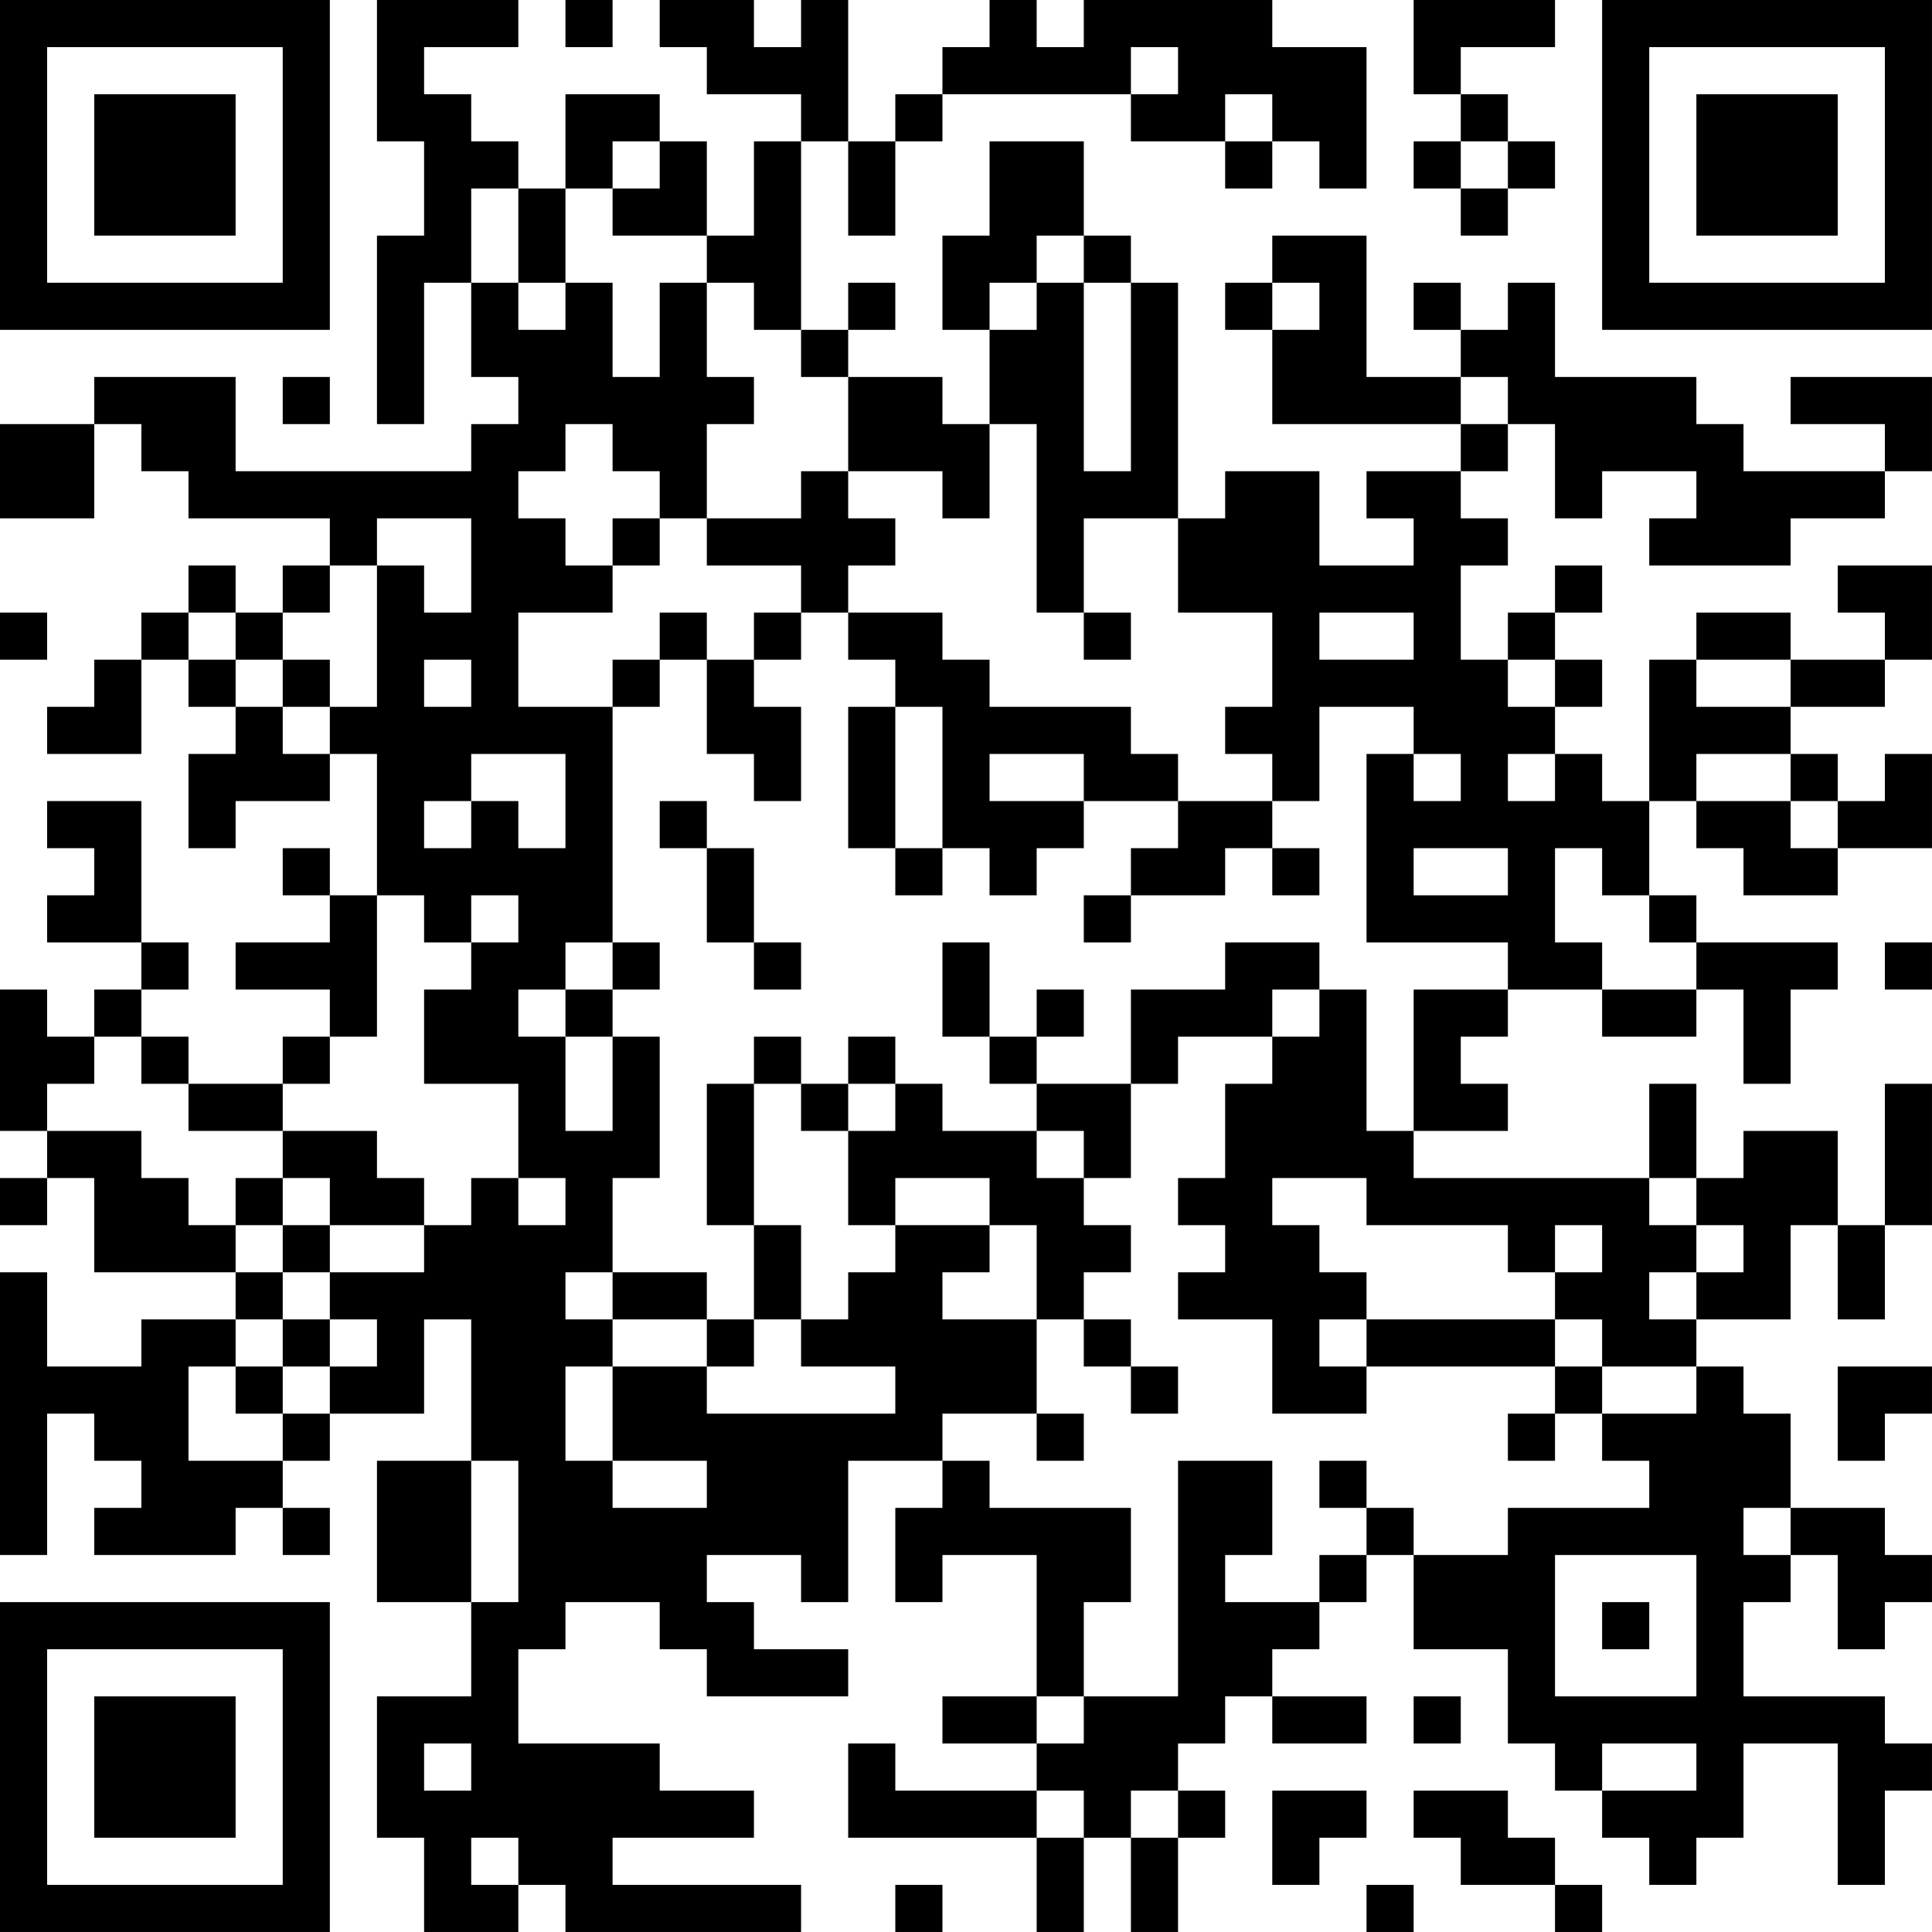 <?xml version="1.0" encoding="UTF-8"?>
<svg xmlns="http://www.w3.org/2000/svg" version="1.1" width="200" height="200" viewBox="0 0 200 200"><rect x="0" y="0" width="200" height="200" fill="#ffffff"/><g transform="scale(4.878)"><g transform="translate(0,0)"><path fill-rule="evenodd" d="M8 0L8 3L9 3L9 5L8 5L8 9L9 9L9 6L10 6L10 8L11 8L11 9L10 9L10 10L5 10L5 8L2 8L2 9L0 9L0 11L2 11L2 9L3 9L3 10L4 10L4 11L7 11L7 12L6 12L6 13L5 13L5 12L4 12L4 13L3 13L3 14L2 14L2 15L1 15L1 16L3 16L3 14L4 14L4 15L5 15L5 16L4 16L4 18L5 18L5 17L7 17L7 16L8 16L8 19L7 19L7 18L6 18L6 19L7 19L7 20L5 20L5 21L7 21L7 22L6 22L6 23L4 23L4 22L3 22L3 21L4 21L4 20L3 20L3 17L1 17L1 18L2 18L2 19L1 19L1 20L3 20L3 21L2 21L2 22L1 22L1 21L0 21L0 24L1 24L1 25L0 25L0 26L1 26L1 25L2 25L2 27L5 27L5 28L3 28L3 29L1 29L1 27L0 27L0 33L1 33L1 30L2 30L2 31L3 31L3 32L2 32L2 33L5 33L5 32L6 32L6 33L7 33L7 32L6 32L6 31L7 31L7 30L9 30L9 28L10 28L10 31L8 31L8 34L10 34L10 36L8 36L8 39L9 39L9 41L11 41L11 40L12 40L12 41L17 41L17 40L13 40L13 39L16 39L16 38L14 38L14 37L11 37L11 35L12 35L12 34L14 34L14 35L15 35L15 36L18 36L18 35L16 35L16 34L15 34L15 33L17 33L17 34L18 34L18 31L20 31L20 32L19 32L19 34L20 34L20 33L22 33L22 36L20 36L20 37L22 37L22 38L19 38L19 37L18 37L18 39L22 39L22 41L23 41L23 39L24 39L24 41L25 41L25 39L26 39L26 38L25 38L25 37L26 37L26 36L27 36L27 37L29 37L29 36L27 36L27 35L28 35L28 34L29 34L29 33L30 33L30 35L32 35L32 37L33 37L33 38L34 38L34 39L35 39L35 40L36 40L36 39L37 39L37 37L39 37L39 40L40 40L40 38L41 38L41 37L40 37L40 36L37 36L37 34L38 34L38 33L39 33L39 35L40 35L40 34L41 34L41 33L40 33L40 32L38 32L38 30L37 30L37 29L36 29L36 28L38 28L38 26L39 26L39 28L40 28L40 26L41 26L41 23L40 23L40 26L39 26L39 24L37 24L37 25L36 25L36 23L35 23L35 25L30 25L30 24L32 24L32 23L31 23L31 22L32 22L32 21L34 21L34 22L36 22L36 21L37 21L37 23L38 23L38 21L39 21L39 20L36 20L36 19L35 19L35 17L36 17L36 18L37 18L37 19L39 19L39 18L41 18L41 16L40 16L40 17L39 17L39 16L38 16L38 15L40 15L40 14L41 14L41 12L39 12L39 13L40 13L40 14L38 14L38 13L36 13L36 14L35 14L35 17L34 17L34 16L33 16L33 15L34 15L34 14L33 14L33 13L34 13L34 12L33 12L33 13L32 13L32 14L31 14L31 12L32 12L32 11L31 11L31 10L32 10L32 9L33 9L33 11L34 11L34 10L36 10L36 11L35 11L35 12L38 12L38 11L40 11L40 10L41 10L41 8L38 8L38 9L40 9L40 10L37 10L37 9L36 9L36 8L33 8L33 6L32 6L32 7L31 7L31 6L30 6L30 7L31 7L31 8L29 8L29 5L27 5L27 6L26 6L26 7L27 7L27 9L31 9L31 10L29 10L29 11L30 11L30 12L28 12L28 10L26 10L26 11L25 11L25 6L24 6L24 5L23 5L23 3L21 3L21 5L20 5L20 7L21 7L21 9L20 9L20 8L18 8L18 7L19 7L19 6L18 6L18 7L17 7L17 3L18 3L18 5L19 5L19 3L20 3L20 2L24 2L24 3L26 3L26 4L27 4L27 3L28 3L28 4L29 4L29 1L27 1L27 0L23 0L23 1L22 1L22 0L21 0L21 1L20 1L20 2L19 2L19 3L18 3L18 0L17 0L17 1L16 1L16 0L14 0L14 1L15 1L15 2L17 2L17 3L16 3L16 5L15 5L15 3L14 3L14 2L12 2L12 4L11 4L11 3L10 3L10 2L9 2L9 1L11 1L11 0ZM12 0L12 1L13 1L13 0ZM30 0L30 2L31 2L31 3L30 3L30 4L31 4L31 5L32 5L32 4L33 4L33 3L32 3L32 2L31 2L31 1L33 1L33 0ZM24 1L24 2L25 2L25 1ZM26 2L26 3L27 3L27 2ZM13 3L13 4L12 4L12 6L11 6L11 4L10 4L10 6L11 6L11 7L12 7L12 6L13 6L13 8L14 8L14 6L15 6L15 8L16 8L16 9L15 9L15 11L14 11L14 10L13 10L13 9L12 9L12 10L11 10L11 11L12 11L12 12L13 12L13 13L11 13L11 15L13 15L13 20L12 20L12 21L11 21L11 22L12 22L12 24L13 24L13 22L14 22L14 25L13 25L13 27L12 27L12 28L13 28L13 29L12 29L12 31L13 31L13 32L15 32L15 31L13 31L13 29L15 29L15 30L19 30L19 29L17 29L17 28L18 28L18 27L19 27L19 26L21 26L21 27L20 27L20 28L22 28L22 30L20 30L20 31L21 31L21 32L24 32L24 34L23 34L23 36L22 36L22 37L23 37L23 36L25 36L25 31L27 31L27 33L26 33L26 34L28 34L28 33L29 33L29 32L30 32L30 33L32 33L32 32L35 32L35 31L34 31L34 30L36 30L36 29L34 29L34 28L33 28L33 27L34 27L34 26L33 26L33 27L32 27L32 26L29 26L29 25L27 25L27 26L28 26L28 27L29 27L29 28L28 28L28 29L29 29L29 30L27 30L27 28L25 28L25 27L26 27L26 26L25 26L25 25L26 25L26 23L27 23L27 22L28 22L28 21L29 21L29 24L30 24L30 21L32 21L32 20L29 20L29 16L30 16L30 17L31 17L31 16L30 16L30 15L28 15L28 17L27 17L27 16L26 16L26 15L27 15L27 13L25 13L25 11L23 11L23 13L22 13L22 9L21 9L21 11L20 11L20 10L18 10L18 8L17 8L17 7L16 7L16 6L15 6L15 5L13 5L13 4L14 4L14 3ZM31 3L31 4L32 4L32 3ZM22 5L22 6L21 6L21 7L22 7L22 6L23 6L23 10L24 10L24 6L23 6L23 5ZM27 6L27 7L28 7L28 6ZM6 8L6 9L7 9L7 8ZM31 8L31 9L32 9L32 8ZM17 10L17 11L15 11L15 12L17 12L17 13L16 13L16 14L15 14L15 13L14 13L14 14L13 14L13 15L14 15L14 14L15 14L15 16L16 16L16 17L17 17L17 15L16 15L16 14L17 14L17 13L18 13L18 14L19 14L19 15L18 15L18 18L19 18L19 19L20 19L20 18L21 18L21 19L22 19L22 18L23 18L23 17L25 17L25 18L24 18L24 19L23 19L23 20L24 20L24 19L26 19L26 18L27 18L27 19L28 19L28 18L27 18L27 17L25 17L25 16L24 16L24 15L21 15L21 14L20 14L20 13L18 13L18 12L19 12L19 11L18 11L18 10ZM8 11L8 12L7 12L7 13L6 13L6 14L5 14L5 13L4 13L4 14L5 14L5 15L6 15L6 16L7 16L7 15L8 15L8 12L9 12L9 13L10 13L10 11ZM13 11L13 12L14 12L14 11ZM0 13L0 14L1 14L1 13ZM23 13L23 14L24 14L24 13ZM28 13L28 14L30 14L30 13ZM6 14L6 15L7 15L7 14ZM9 14L9 15L10 15L10 14ZM32 14L32 15L33 15L33 14ZM36 14L36 15L38 15L38 14ZM19 15L19 18L20 18L20 15ZM10 16L10 17L9 17L9 18L10 18L10 17L11 17L11 18L12 18L12 16ZM21 16L21 17L23 17L23 16ZM32 16L32 17L33 17L33 16ZM36 16L36 17L38 17L38 18L39 18L39 17L38 17L38 16ZM14 17L14 18L15 18L15 20L16 20L16 21L17 21L17 20L16 20L16 18L15 18L15 17ZM30 18L30 19L32 19L32 18ZM33 18L33 20L34 20L34 21L36 21L36 20L35 20L35 19L34 19L34 18ZM8 19L8 22L7 22L7 23L6 23L6 24L4 24L4 23L3 23L3 22L2 22L2 23L1 23L1 24L3 24L3 25L4 25L4 26L5 26L5 27L6 27L6 28L5 28L5 29L4 29L4 31L6 31L6 30L7 30L7 29L8 29L8 28L7 28L7 27L9 27L9 26L10 26L10 25L11 25L11 26L12 26L12 25L11 25L11 23L9 23L9 21L10 21L10 20L11 20L11 19L10 19L10 20L9 20L9 19ZM13 20L13 21L12 21L12 22L13 22L13 21L14 21L14 20ZM20 20L20 22L21 22L21 23L22 23L22 24L20 24L20 23L19 23L19 22L18 22L18 23L17 23L17 22L16 22L16 23L15 23L15 26L16 26L16 28L15 28L15 27L13 27L13 28L15 28L15 29L16 29L16 28L17 28L17 26L16 26L16 23L17 23L17 24L18 24L18 26L19 26L19 25L21 25L21 26L22 26L22 28L23 28L23 29L24 29L24 30L25 30L25 29L24 29L24 28L23 28L23 27L24 27L24 26L23 26L23 25L24 25L24 23L25 23L25 22L27 22L27 21L28 21L28 20L26 20L26 21L24 21L24 23L22 23L22 22L23 22L23 21L22 21L22 22L21 22L21 20ZM40 20L40 21L41 21L41 20ZM18 23L18 24L19 24L19 23ZM6 24L6 25L5 25L5 26L6 26L6 27L7 27L7 26L9 26L9 25L8 25L8 24ZM22 24L22 25L23 25L23 24ZM6 25L6 26L7 26L7 25ZM35 25L35 26L36 26L36 27L35 27L35 28L36 28L36 27L37 27L37 26L36 26L36 25ZM6 28L6 29L5 29L5 30L6 30L6 29L7 29L7 28ZM29 28L29 29L33 29L33 30L32 30L32 31L33 31L33 30L34 30L34 29L33 29L33 28ZM39 29L39 31L40 31L40 30L41 30L41 29ZM22 30L22 31L23 31L23 30ZM10 31L10 34L11 34L11 31ZM28 31L28 32L29 32L29 31ZM37 32L37 33L38 33L38 32ZM33 33L33 36L36 36L36 33ZM34 34L34 35L35 35L35 34ZM30 36L30 37L31 37L31 36ZM9 37L9 38L10 38L10 37ZM34 37L34 38L36 38L36 37ZM22 38L22 39L23 39L23 38ZM24 38L24 39L25 39L25 38ZM27 38L27 40L28 40L28 39L29 39L29 38ZM30 38L30 39L31 39L31 40L33 40L33 41L34 41L34 40L33 40L33 39L32 39L32 38ZM10 39L10 40L11 40L11 39ZM19 40L19 41L20 41L20 40ZM29 40L29 41L30 41L30 40ZM0 0L0 7L7 7L7 0ZM1 1L1 6L6 6L6 1ZM2 2L2 5L5 5L5 2ZM34 0L34 7L41 7L41 0ZM35 1L35 6L40 6L40 1ZM36 2L36 5L39 5L39 2ZM0 34L0 41L7 41L7 34ZM1 35L1 40L6 40L6 35ZM2 36L2 39L5 39L5 36Z" fill="#000000"/></g></g></svg>

